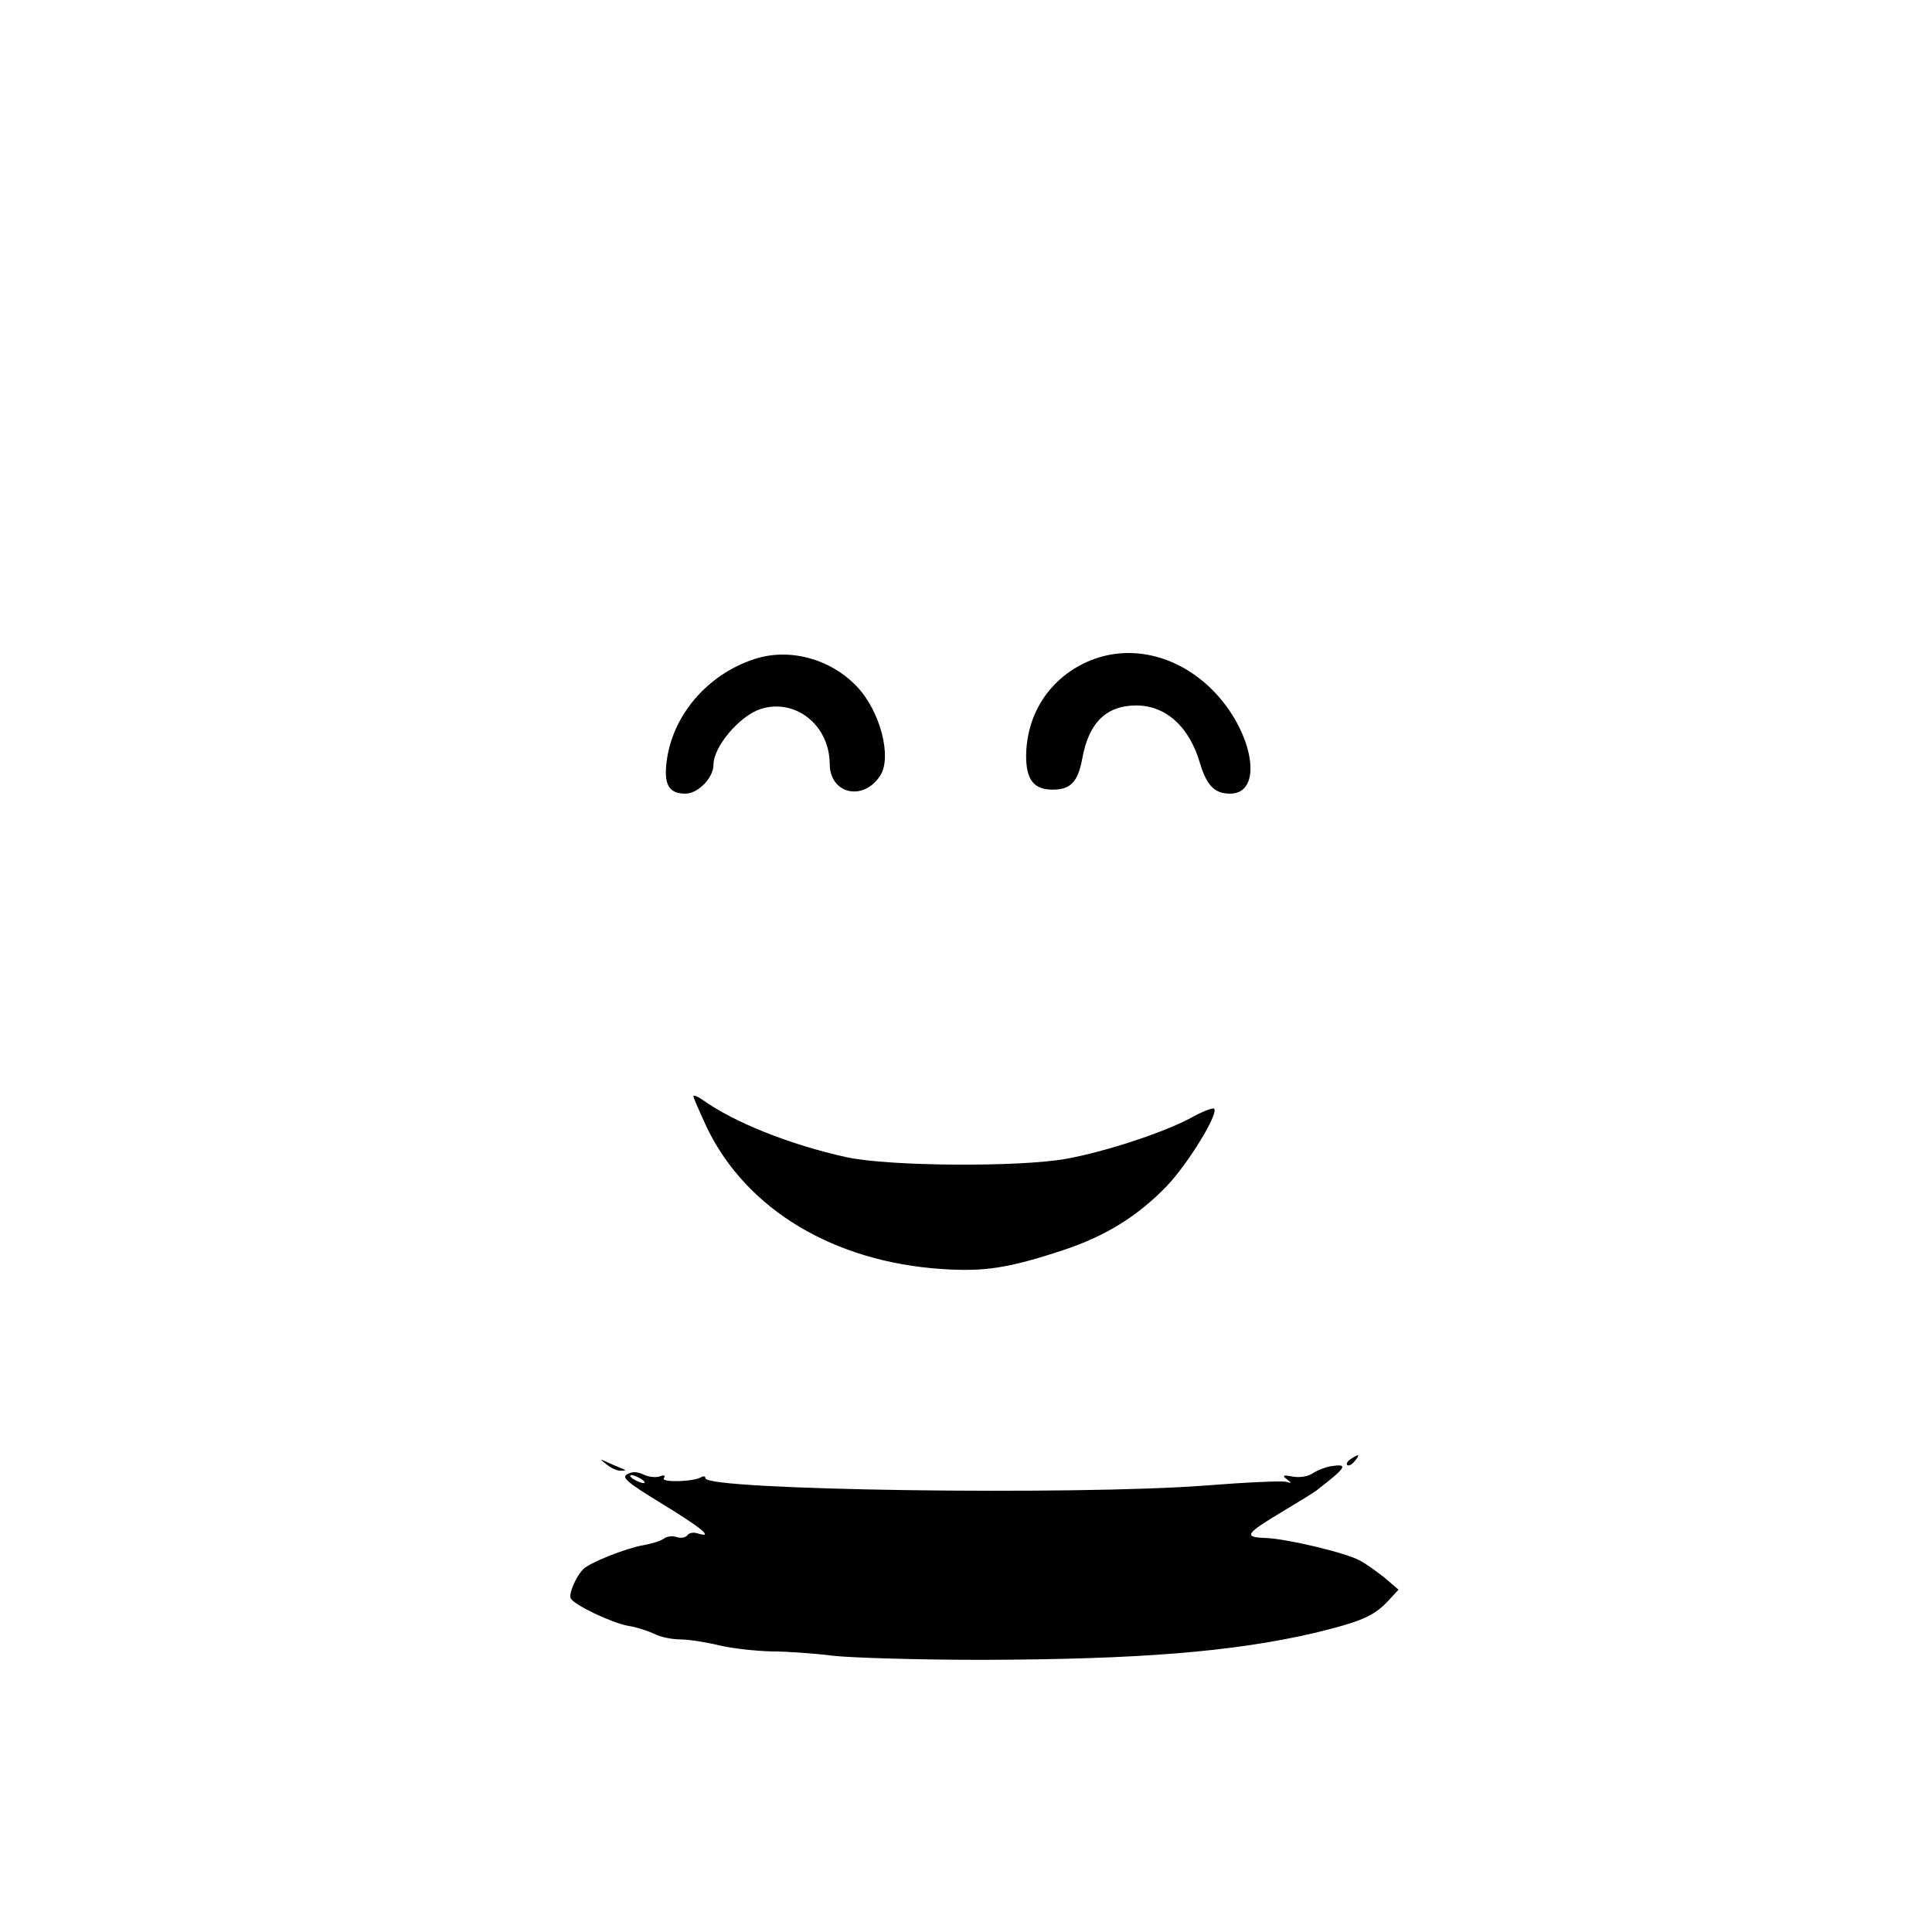 <?xml version="1.0" standalone="no"?>
<!DOCTYPE svg PUBLIC "-//W3C//DTD SVG 20010904//EN"
 "http://www.w3.org/TR/2001/REC-SVG-20010904/DTD/svg10.dtd">
<svg version="1.0" xmlns="http://www.w3.org/2000/svg"
 width="482pt" height="482pt" viewBox="0 0 482 482"
 preserveAspectRatio="xMidYMid meet">
<g transform="translate(0,482) scale(0.1,-0.1)"
fill="#000000" stroke="none">
<path d="M1883 3176 c-118 -38 -206 -141 -220 -257 -7 -57 6 -79 47 -79 32 0
70 40 70 72 0 45 64 121 117 139 87 28 173 -40 173 -138 1 -74 84 -93 126 -28
30 46 0 162 -59 223 -66 69 -168 96 -254 68z"/>
<path d="M2702 3164 c-88 -44 -141 -129 -142 -230 0 -59 19 -84 66 -84 45 0
63 19 74 77 16 90 60 133 135 133 74 0 133 -54 159 -145 17 -55 36 -75 75 -75
89 0 55 169 -56 270 -91 83 -211 104 -311 54z"/>
<path d="M1730 2085 c0 -4 16 -40 34 -79 99 -204 316 -334 586 -352 106 -7
166 2 302 47 106 35 185 84 258 159 53 55 131 182 119 194 -3 3 -30 -7 -60
-24 -68 -36 -210 -83 -309 -101 -116 -21 -443 -19 -548 4 -141 31 -281 87
-359 143 -13 9 -23 13 -23 9z"/>
<path d="M3370 1180 c-8 -5 -12 -12 -9 -15 4 -3 12 1 19 10 14 17 11 19 -10 5z"/>
<path d="M1514 1166 c11 -9 27 -16 35 -15 14 0 14 1 1 6 -8 3 -24 10 -35 15
-20 9 -20 9 -1 -6z"/>
<path d="M3320 1162 c-13 -2 -33 -10 -44 -17 -11 -8 -32 -12 -50 -9 -25 5 -28
3 -16 -6 13 -10 13 -11 -1 -7 -9 3 -99 -1 -200 -9 -324 -25 -1249 -12 -1249
18 0 5 -5 6 -10 3 -19 -12 -101 -14 -94 -3 5 7 1 9 -9 5 -10 -4 -28 -2 -41 4
-16 8 -30 8 -41 1 -15 -8 -1 -20 84 -72 100 -61 133 -88 93 -76 -11 4 -23 2
-27 -4 -4 -6 -16 -8 -26 -5 -11 4 -25 2 -32 -3 -7 -6 -30 -13 -52 -17 -45 -8
-135 -44 -150 -60 -19 -19 -37 -63 -31 -73 10 -17 101 -60 142 -68 21 -3 51
-13 66 -20 15 -8 44 -14 65 -14 21 0 65 -7 98 -15 33 -8 92 -14 130 -15 39 0
108 -5 155 -11 47 -5 213 -10 370 -10 391 1 627 20 829 67 116 28 149 42 185
81 l25 27 -36 31 c-21 16 -48 36 -61 42 -37 20 -182 54 -234 56 -57 2 -52 10
45 68 40 24 76 46 82 51 75 58 80 67 35 60z m-1720 -32 c8 -5 11 -10 5 -10 -5
0 -17 5 -25 10 -8 5 -10 10 -5 10 6 0 17 -5 25 -10z"/>
</g>
</svg>
